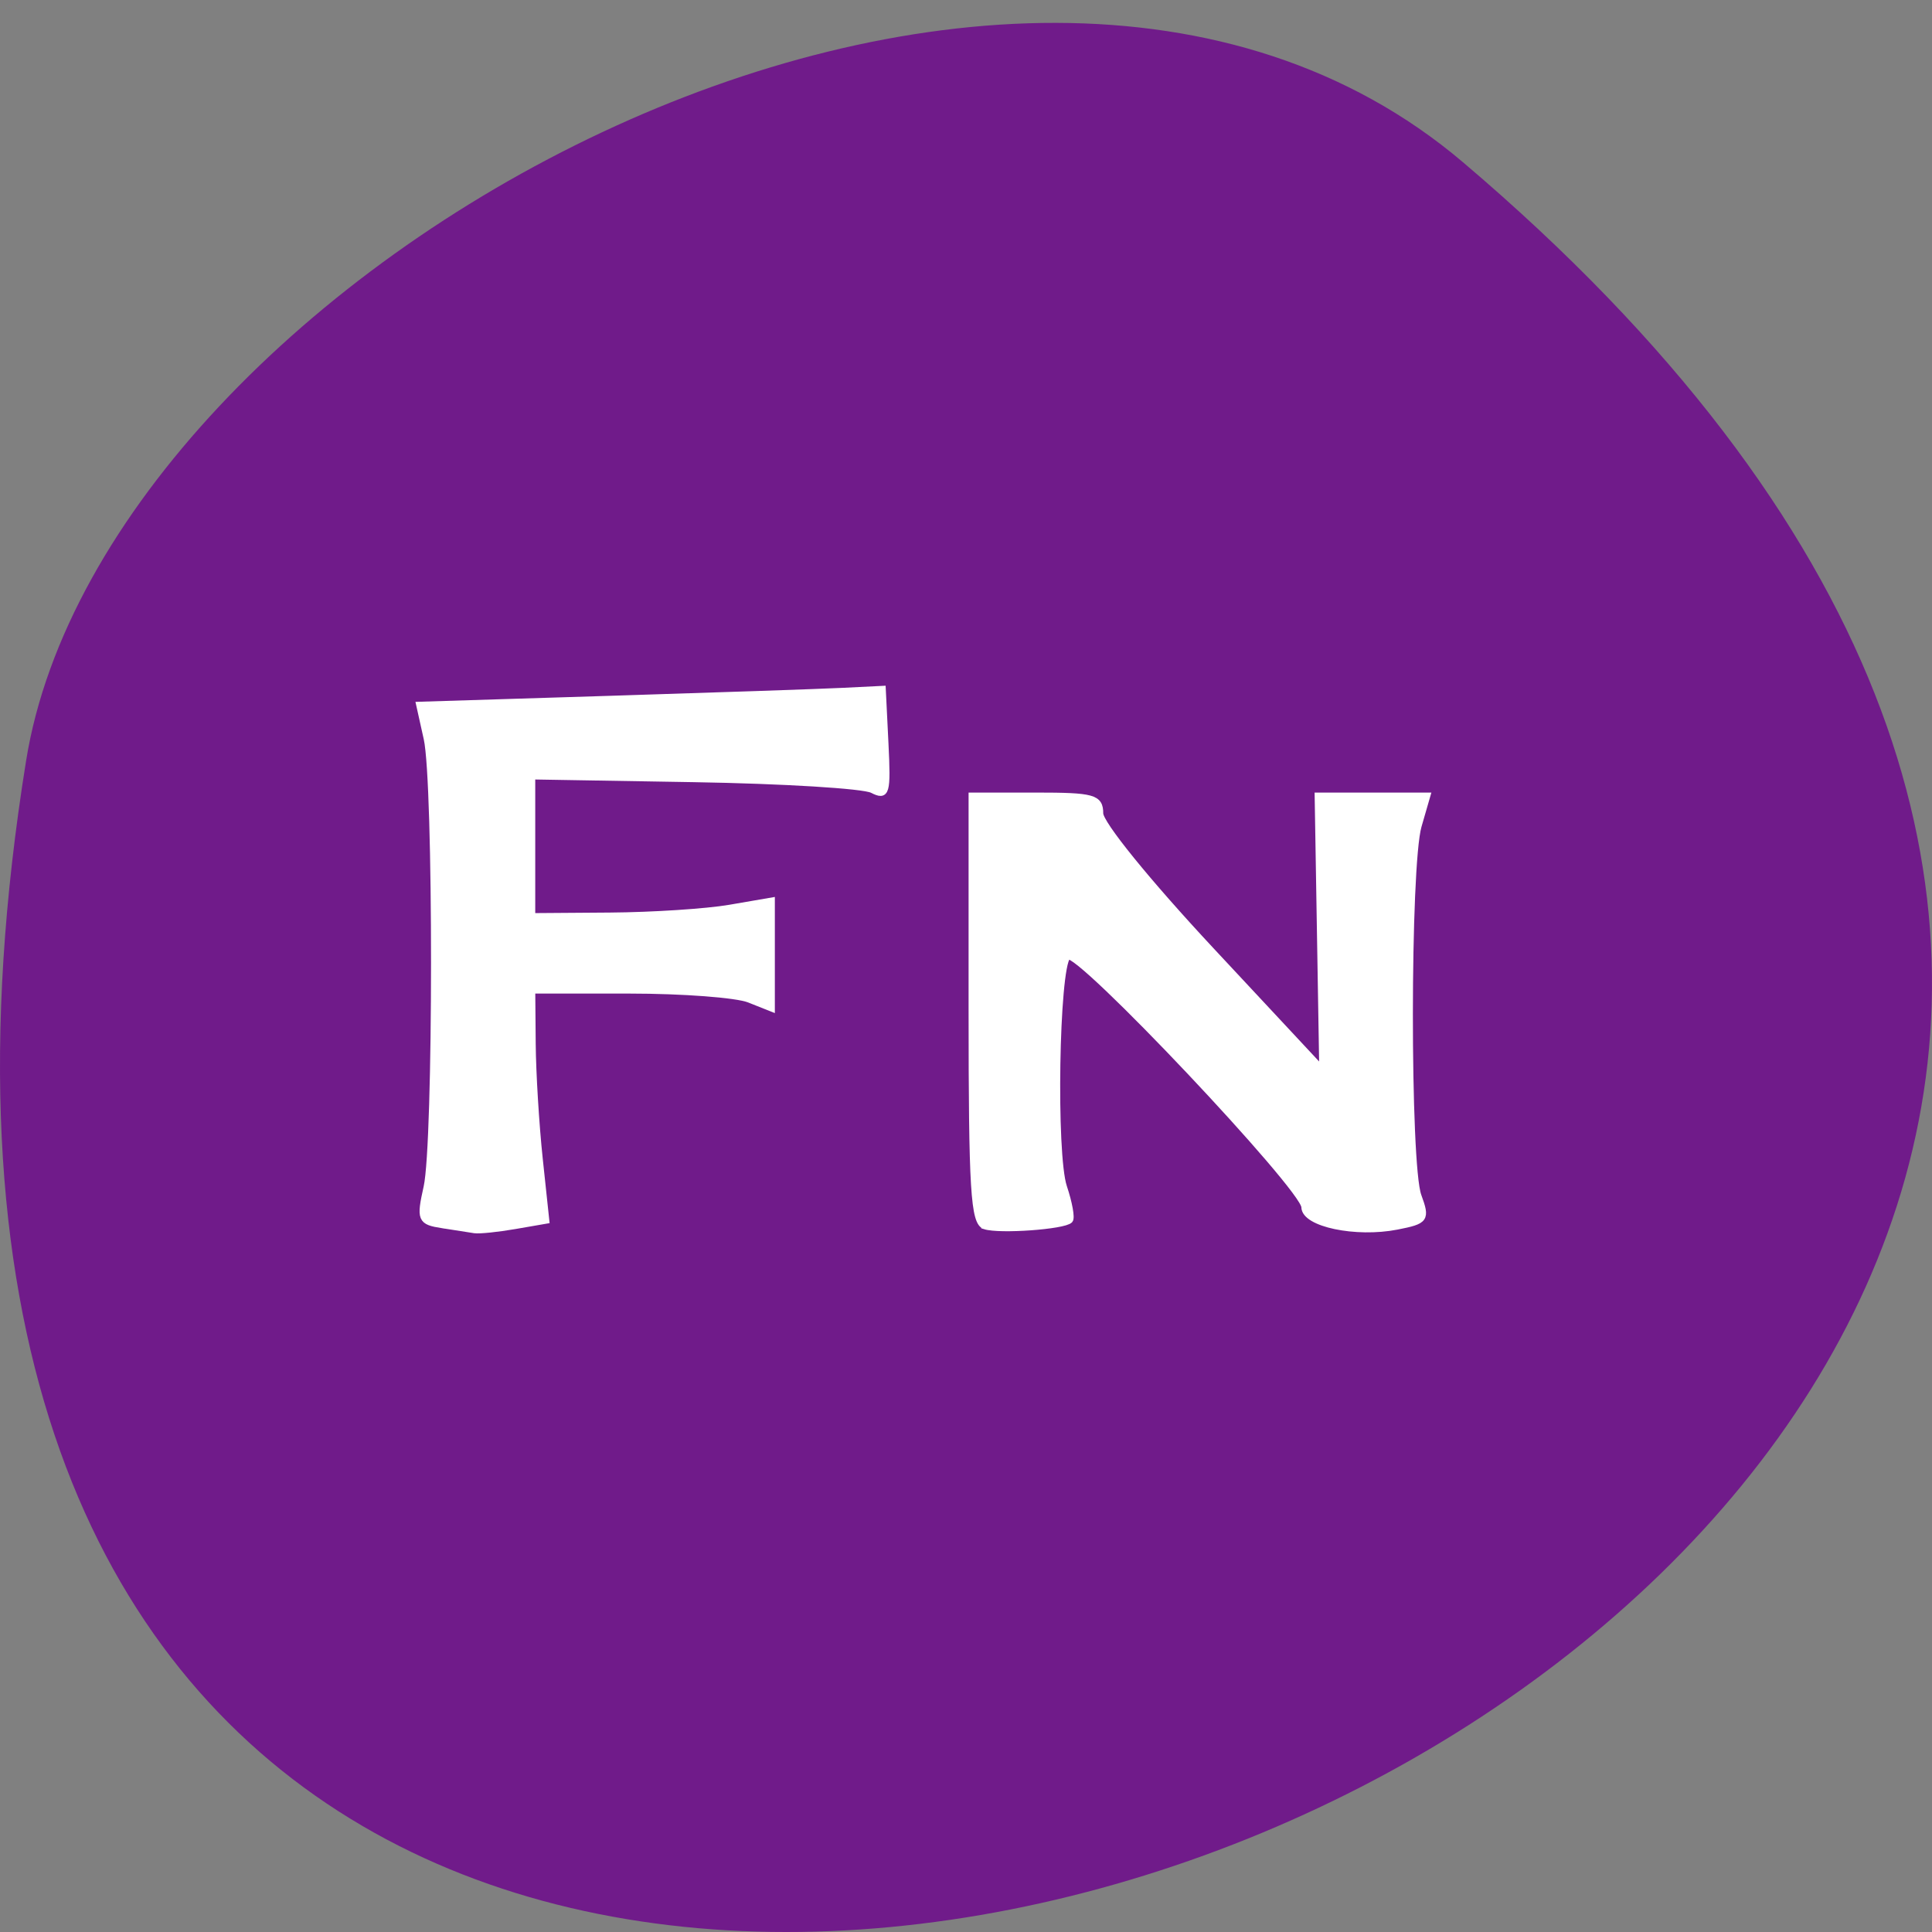 <svg xmlns="http://www.w3.org/2000/svg" viewBox="0 0 256 256"><rect x="0" y="0" width="256" height="256" fill="#808080" stroke="none"/><path d="m 193.83 817.84 c 225.34 191.12 -237.98 374.9 -190.37 79.31 10.438 -64.81 129.65 -130.81 190.37 -79.31 z" fill="#701b8a" color="#000" transform="translate(0 -796.36)"/><g fill="#fff" stroke="#fff" stroke-width="0.732" transform="matrix(1.084 0 0 1.133 -10.84 -18.449)"><path d="m 64.07 159.56 c -2.697 -0.415 -2.804 -0.662 -1.924 -4.448 1.203 -5.18 1.213 -47.27 0.013 -52.44 l -0.919 -3.953 l 23.453 -0.698 c 12.899 -0.384 25.65 -0.802 28.334 -0.929 l 4.881 -0.231 l 0.329 6.376 c 0.301 5.828 0.161 6.294 -1.627 5.424 -1.076 -0.523 -10.865 -1.095 -21.753 -1.269 l -19.797 -0.318 v 8.182 v 8.182 l 9.492 -0.065 c 5.22 -0.036 11.81 -0.446 14.644 -0.913 l 5.153 -0.848 v 6.31 v 6.31 l -2.782 -1.058 c -1.53 -0.582 -8.12 -1.058 -14.644 -1.058 h -11.862 l 0.056 6.237 c 0.031 3.431 0.417 9.485 0.859 13.454 l 0.803 7.217 l -3.842 0.636 c -2.113 0.35 -4.33 0.568 -4.927 0.485 -0.597 -0.083 -2.37 -0.348 -3.94 -0.59 z"/><path d="m 130.39 159.68 c -1.385 -0.423 -1.627 -4.21 -1.627 -25.418 v -24.922 h 7.864 c 7.03 0 7.864 0.221 7.864 2.082 0 1.2 5.749 7.979 13.568 16 l 13.568 13.918 l -0.28 -16 l -0.28 -16 l 6.704 0.002 l 6.704 0.002 l -1.066 3.525 c -1.411 4.666 -1.427 39.609 -0.02 43.28 1.039 2.711 0.889 2.915 -2.627 3.575 -5.02 0.942 -11.322 -0.326 -11.322 -2.279 0 -2.203 -27.829 -30.395 -28.925 -29.3 -1.424 1.418 -1.792 23.13 -0.457 26.955 0.654 1.876 0.983 3.617 0.731 3.868 -0.723 0.723 -8.6 1.266 -10.4 0.717 z"/></g></svg>